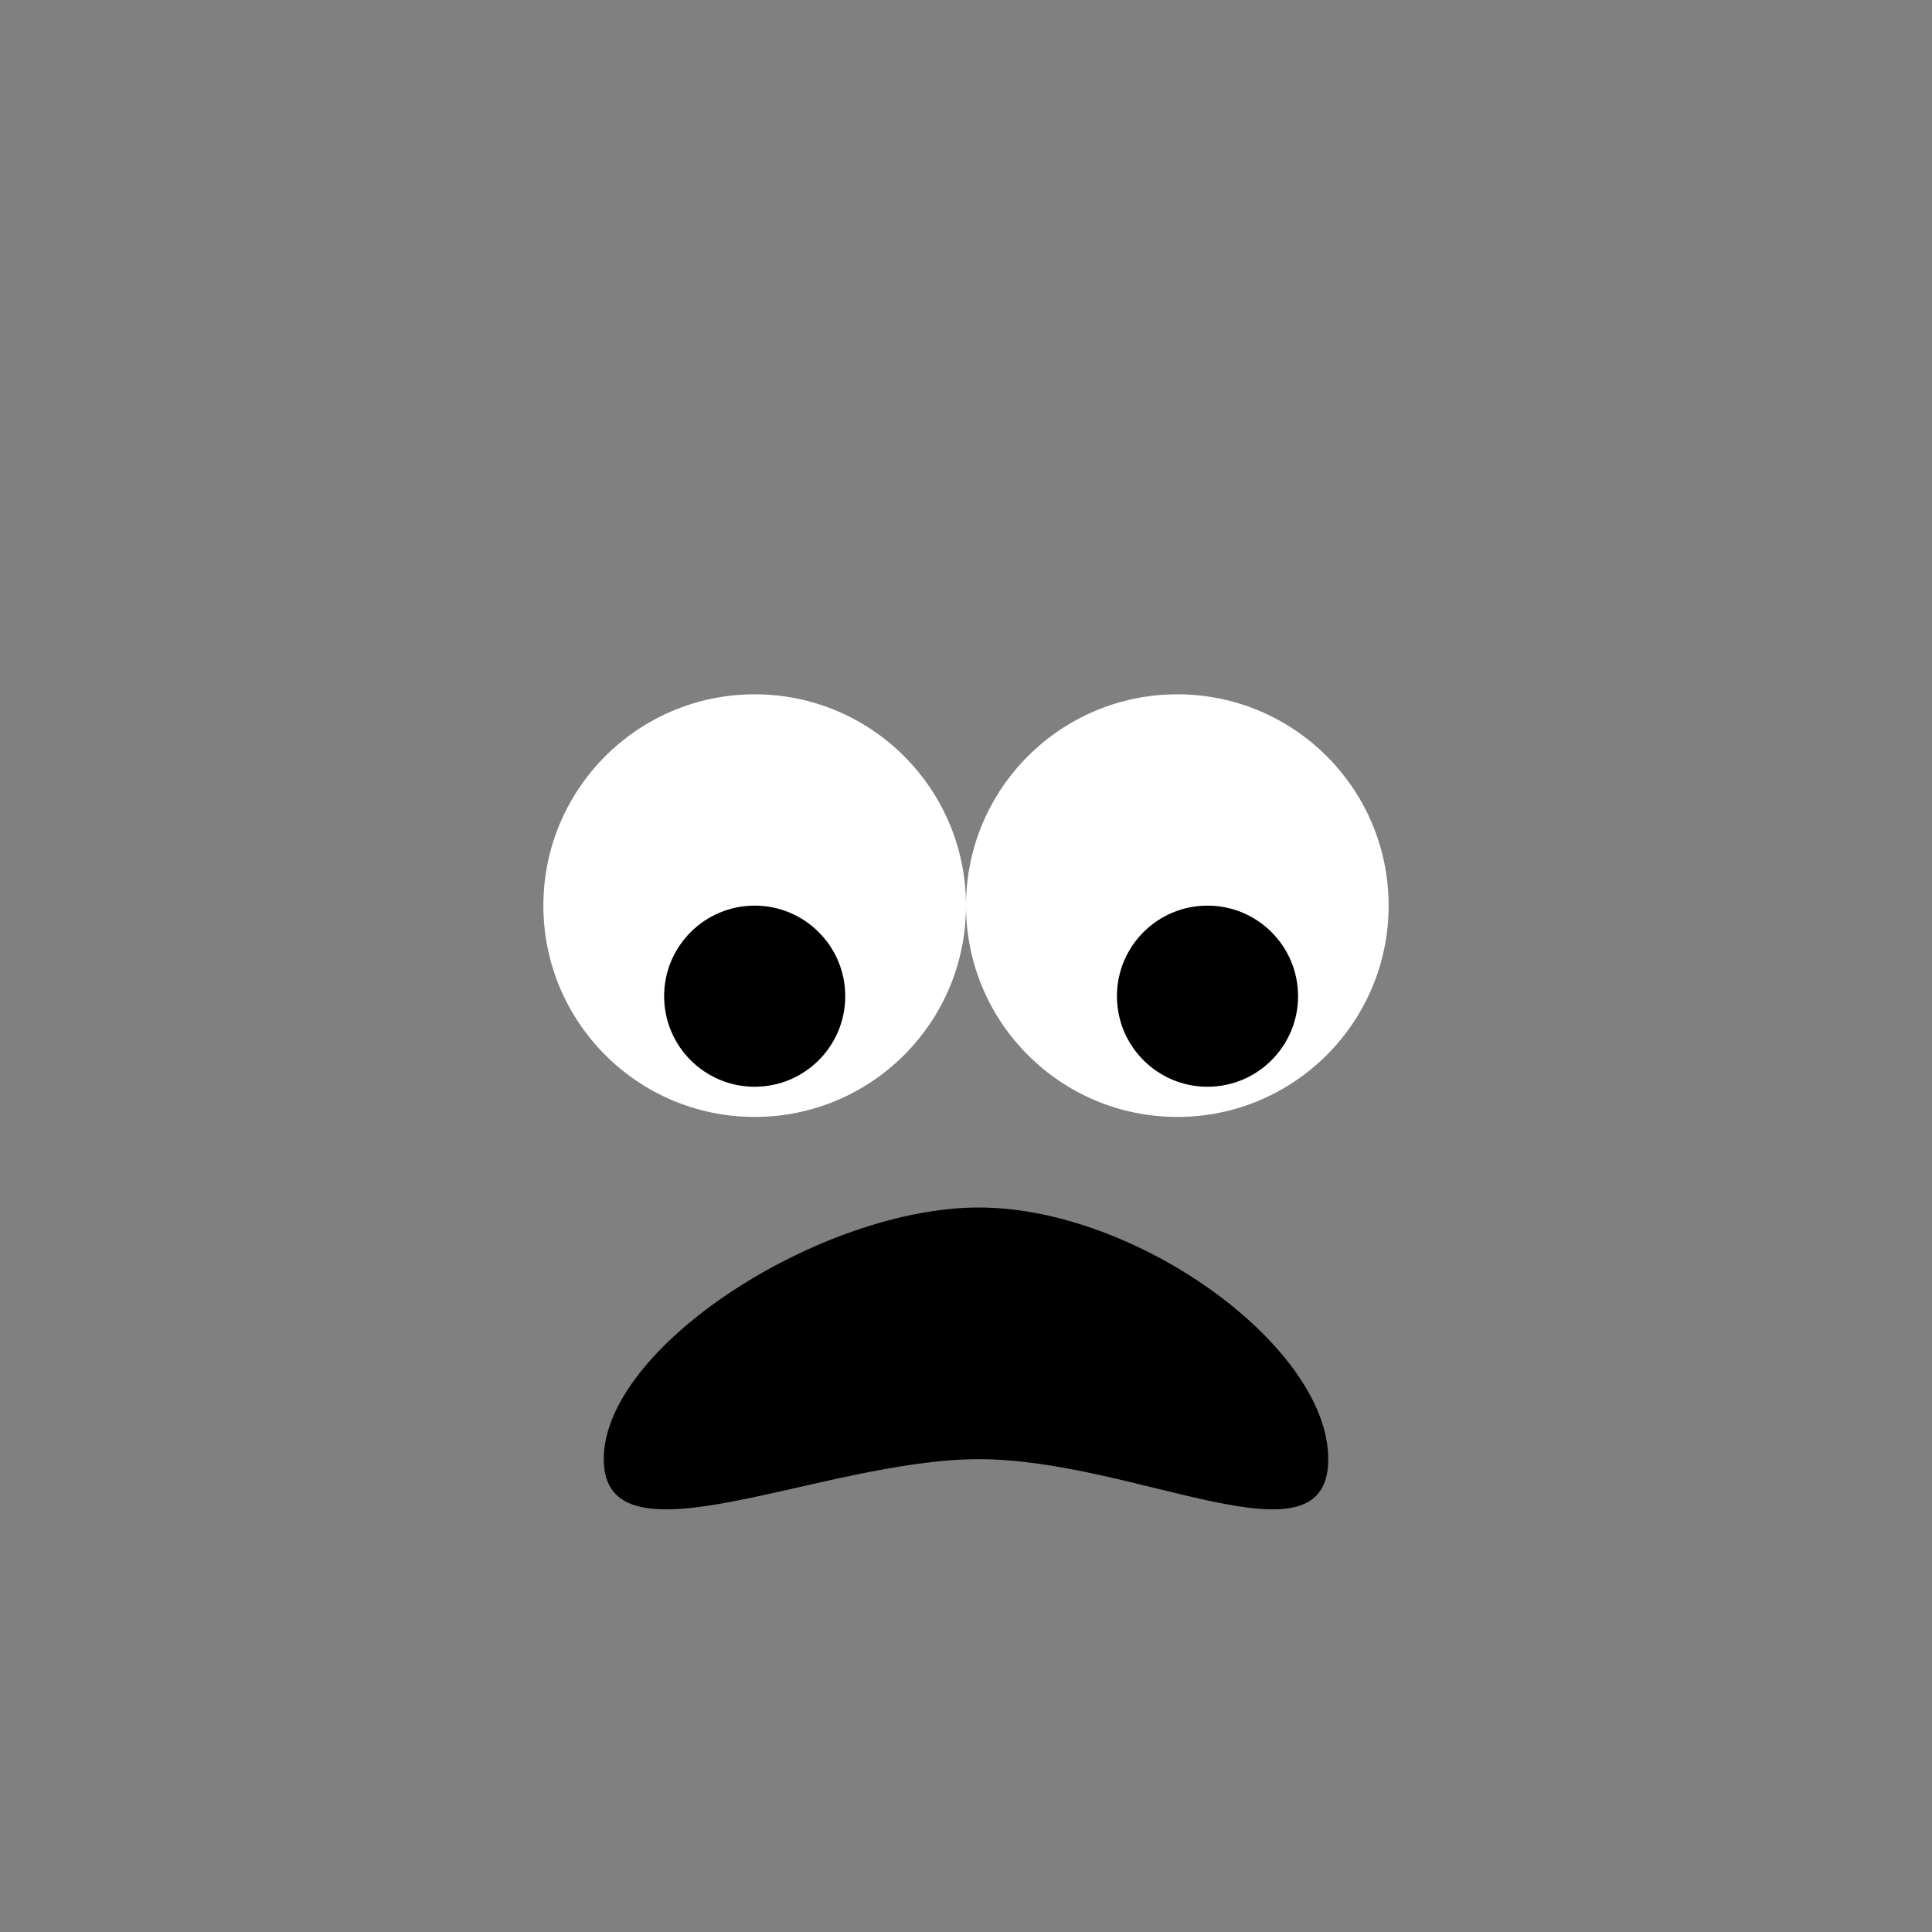 <svg width="64" height="64" viewBox="0 0 64 64" fill="none" xmlns="http://www.w3.org/2000/svg">
<rect x="0" y="0" width="64" height="64" fill="#808080" stroke="none"/>
<circle cx="32" cy="32" r="32" fill="none"/>
<circle cx="25" cy="30" r="7" fill="white"/>
<circle cx="25" cy="33" r="3" fill="black"/>
<circle cx="39" cy="30" r="7" fill="white"/>
<circle cx="40" cy="33" r="3" fill="black"/>
<path d="M44 48.337C44 52.078 37.636 48.337 32.429 48.337C27.221 48.337 20 52.078 20 48.337C20 44.596 27.221 40 32.429 40C37.636 40 44 44.596 44 48.337Z" fill="black"/>
</svg>
